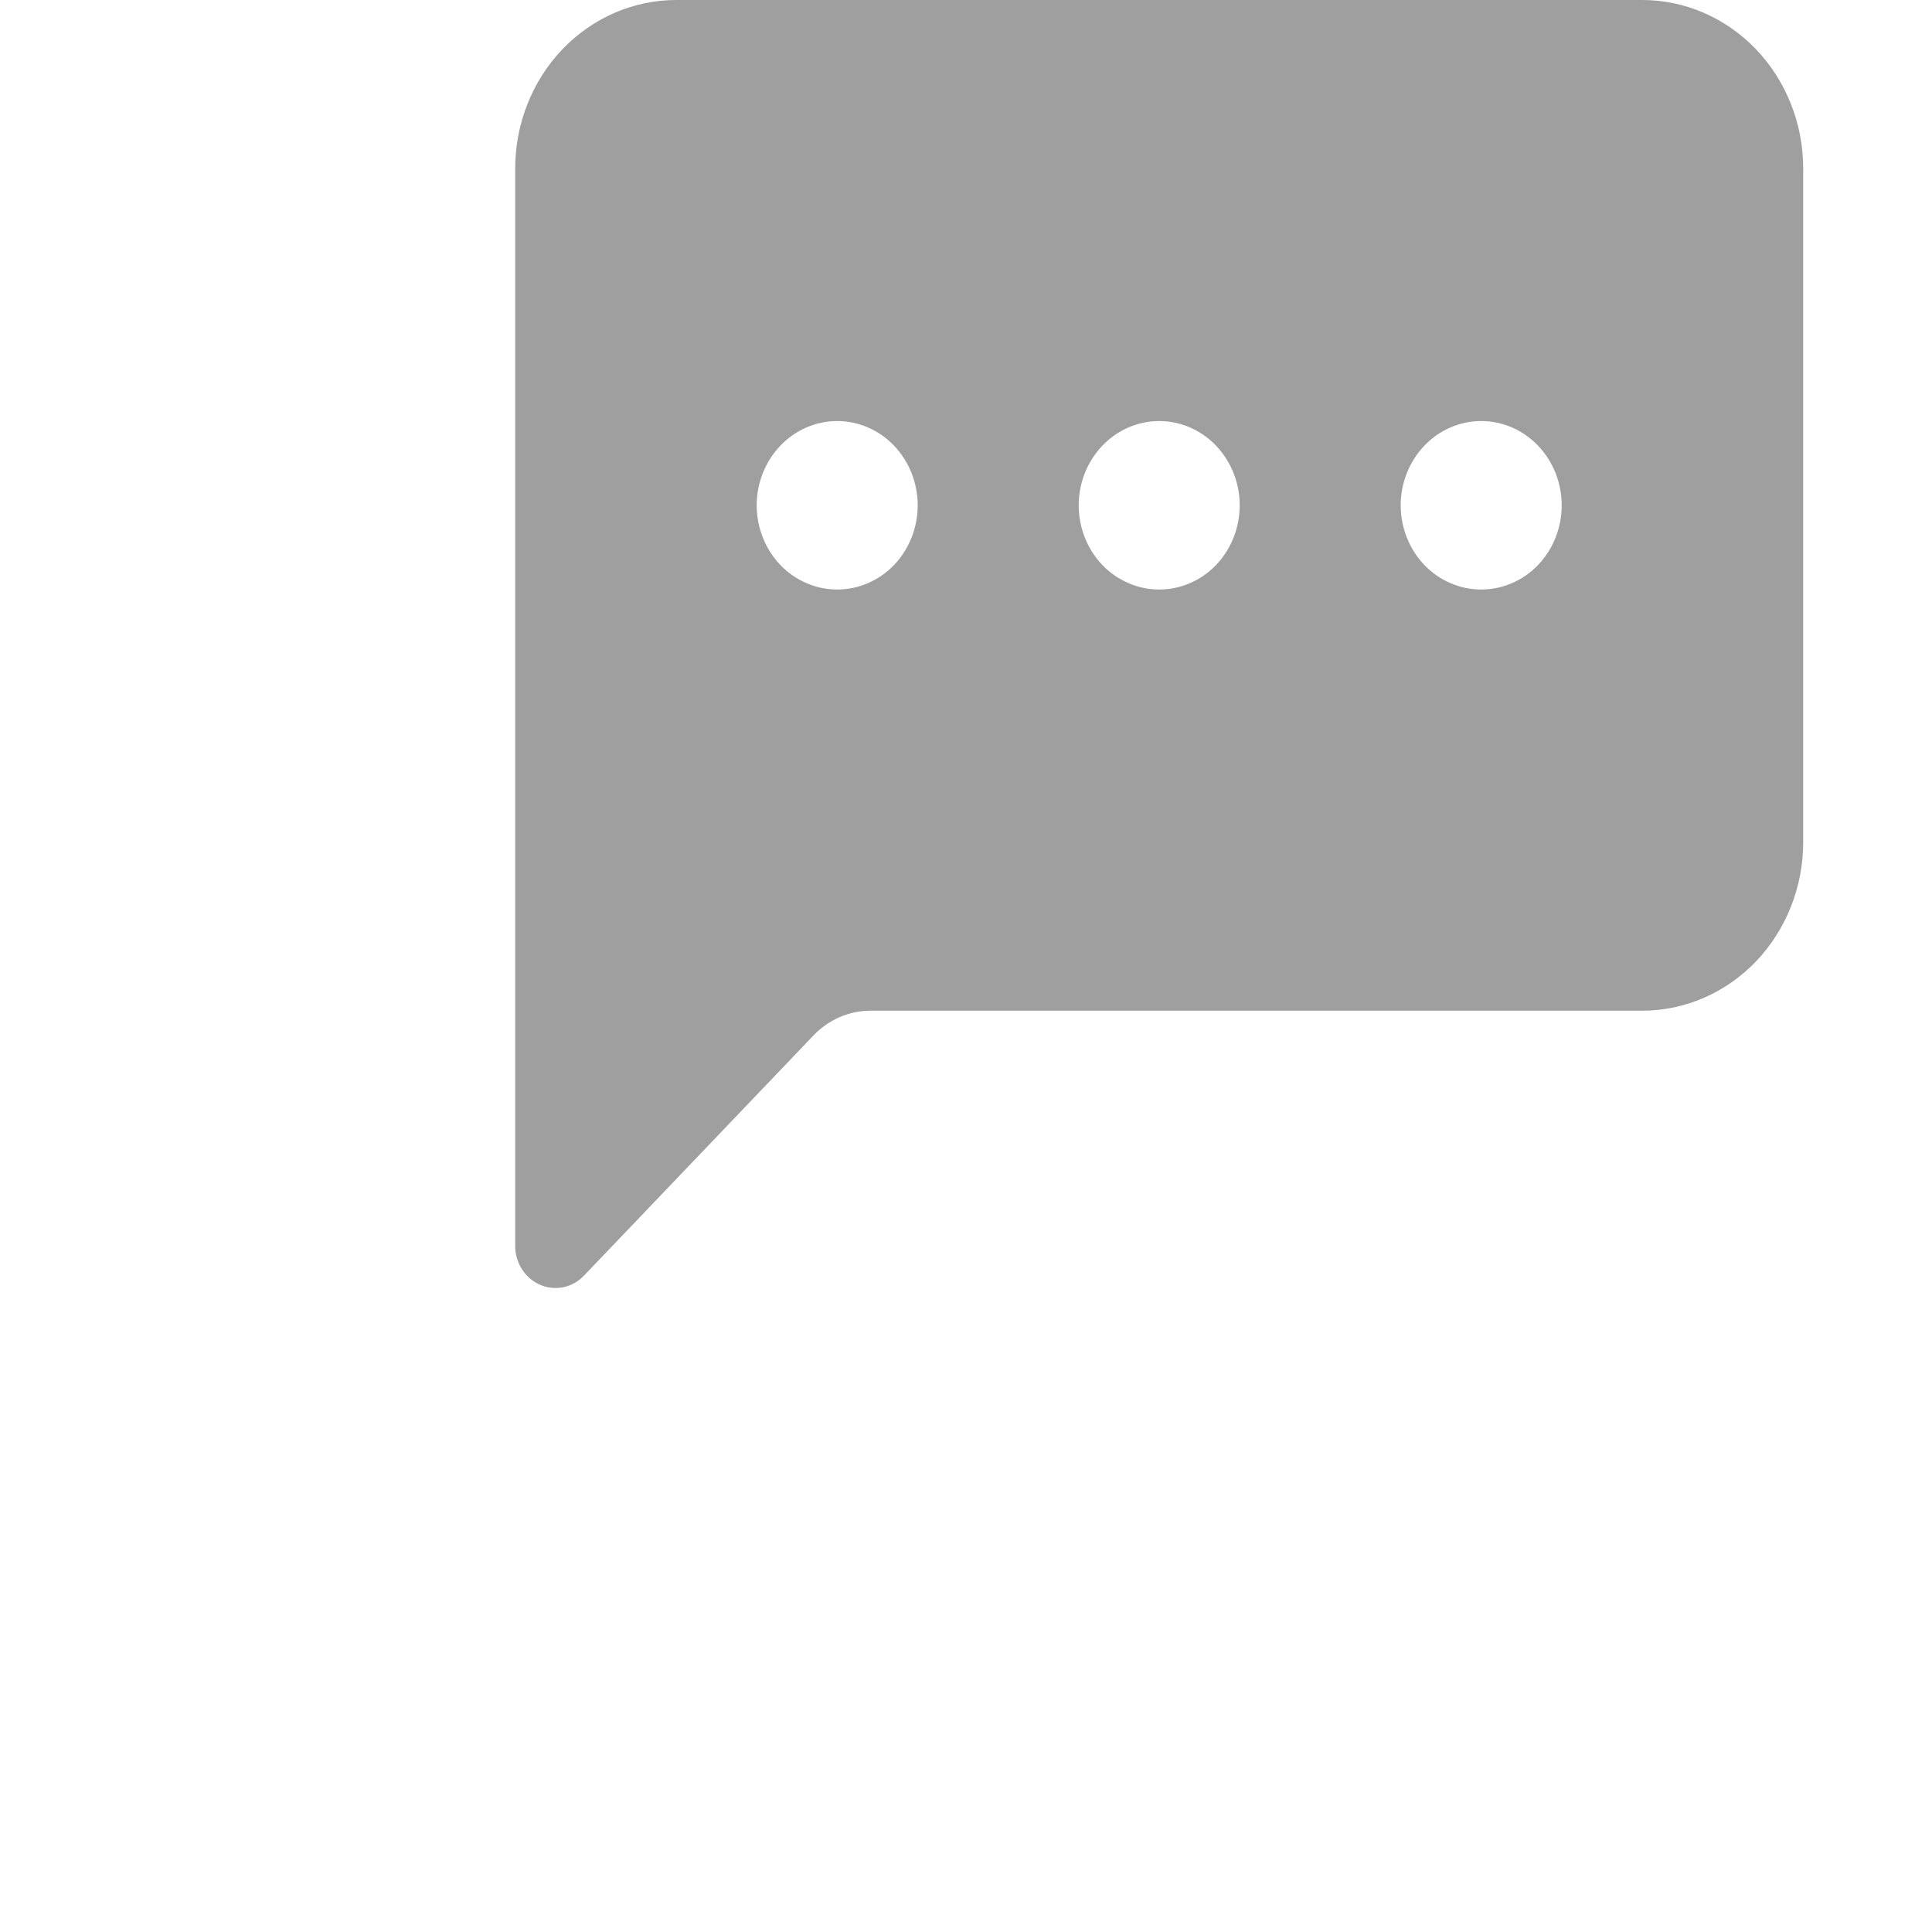 <svg width="5" height="5" viewBox="0 0 7 15" fill="none" xmlns="http://www.w3.org/2000/svg">
<path d="M0 1.308C0 0.961 0.132 0.628 0.366 0.383C0.601 0.138 0.918 0 1.25 0L8.75 0C9.082 0 9.399 0.138 9.634 0.383C9.868 0.628 10 0.961 10 1.308V6.539C10 6.886 9.868 7.218 9.634 7.464C9.399 7.709 9.082 7.847 8.75 7.847H2.759C2.593 7.847 2.434 7.916 2.317 8.038L0.534 9.904C0.49 9.95 0.434 9.981 0.374 9.994C0.313 10.006 0.25 10 0.193 9.975C0.136 9.95 0.087 9.909 0.053 9.855C0.018 9.801 1.31343e-05 9.738 0 9.673L0 1.308ZM3.125 3.923C3.125 3.75 3.059 3.584 2.942 3.461C2.825 3.338 2.666 3.269 2.5 3.269C2.334 3.269 2.175 3.338 2.058 3.461C1.941 3.584 1.875 3.75 1.875 3.923C1.875 4.097 1.941 4.263 2.058 4.386C2.175 4.508 2.334 4.577 2.5 4.577C2.666 4.577 2.825 4.508 2.942 4.386C3.059 4.263 3.125 4.097 3.125 3.923ZM5.625 3.923C5.625 3.75 5.559 3.584 5.442 3.461C5.325 3.338 5.166 3.269 5 3.269C4.834 3.269 4.675 3.338 4.558 3.461C4.441 3.584 4.375 3.75 4.375 3.923C4.375 4.097 4.441 4.263 4.558 4.386C4.675 4.508 4.834 4.577 5 4.577C5.166 4.577 5.325 4.508 5.442 4.386C5.559 4.263 5.625 4.097 5.625 3.923ZM7.5 4.577C7.666 4.577 7.825 4.508 7.942 4.386C8.059 4.263 8.125 4.097 8.125 3.923C8.125 3.75 8.059 3.584 7.942 3.461C7.825 3.338 7.666 3.269 7.5 3.269C7.334 3.269 7.175 3.338 7.058 3.461C6.941 3.584 6.875 3.75 6.875 3.923C6.875 4.097 6.941 4.263 7.058 4.386C7.175 4.508 7.334 4.577 7.5 4.577V4.577Z" fill="#9F9F9F"/>
</svg>
